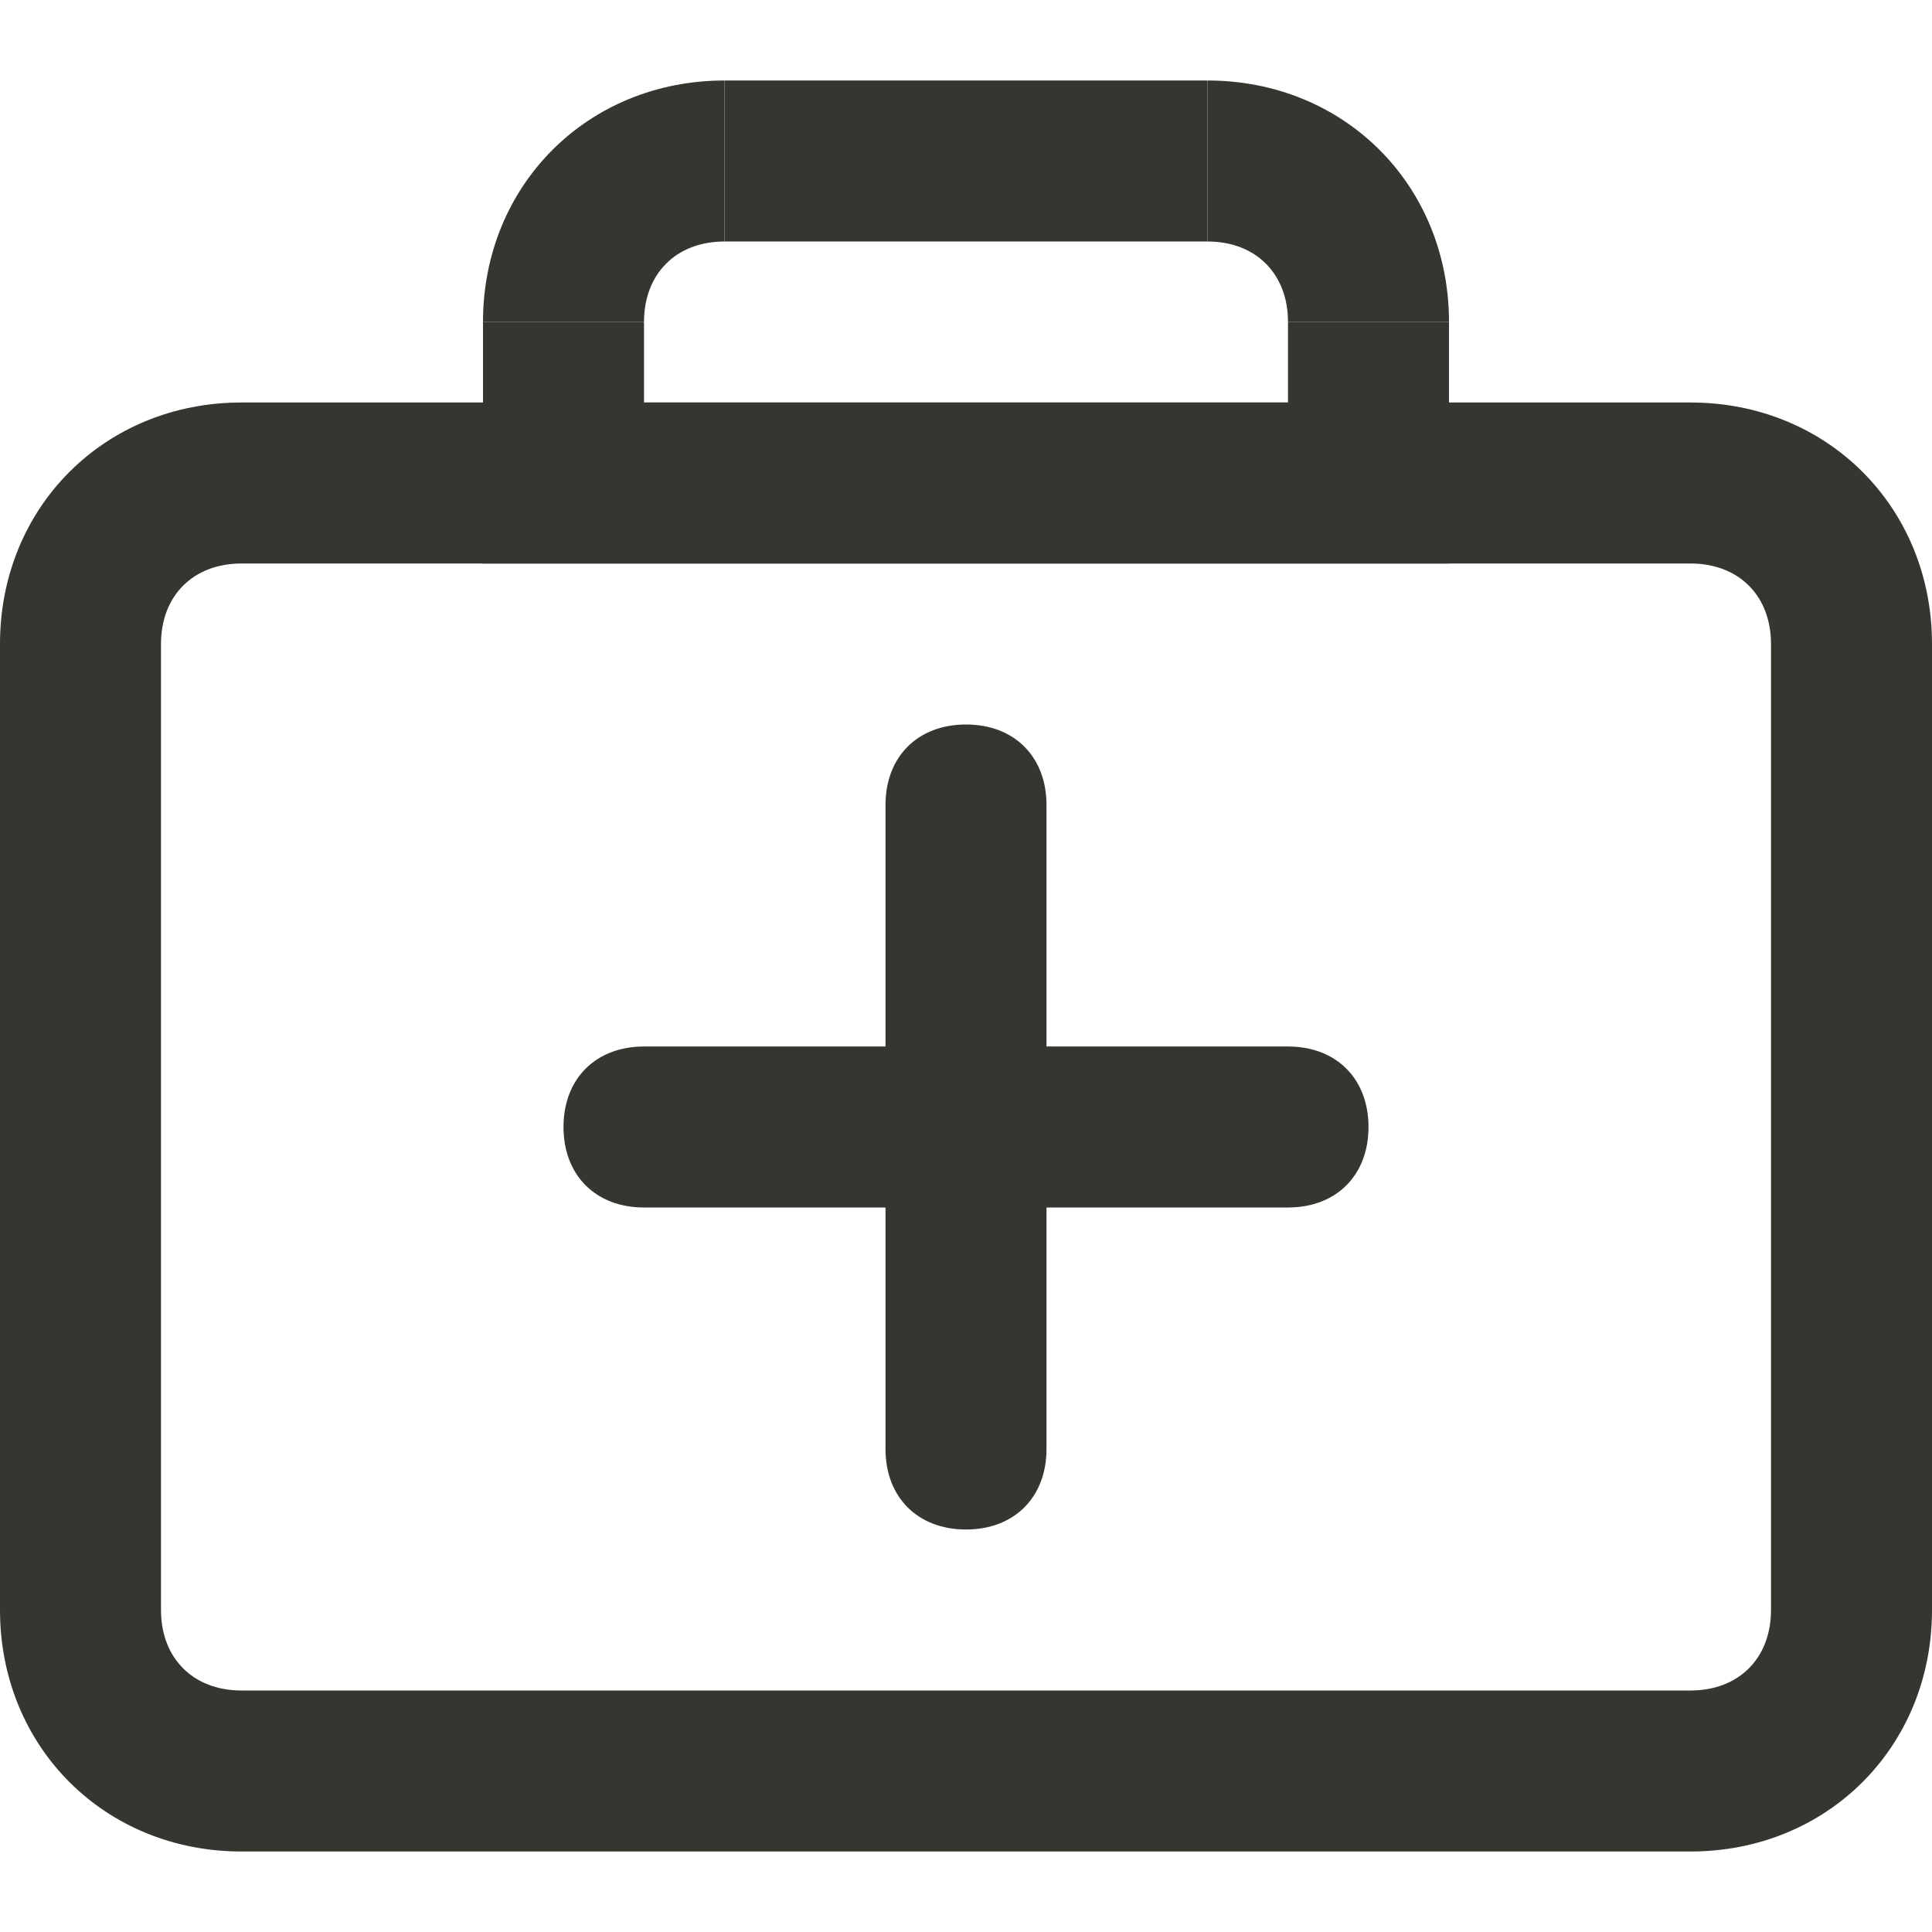 <!-- Generated by IcoMoon.io -->
<svg version="1.1" xmlns="http://www.w3.org/2000/svg" width="280" height="280" viewBox="0 0 280 280">
<title>mi-first-aid</title>
<path fill="#37352f" d="M93.333 46.667h-23.333c0-19.833 15.167-35 35-35v23.333c-7 0-11.667 4.667-11.667 11.667z"></path>
<path fill="#37352f" d="M210 46.667h-23.333c0-7-4.667-11.667-11.667-11.667v-23.333c19.833 0 35 15.167 35 35z"></path>
<path fill="#37352f" d="M210 81.667h-140v-35h23.333v11.667h93.333v-11.667h23.333z"></path>
<path fill="#37352f" d="M105 11.667h70v23.333h-70v-23.333z"></path>
<path fill="#37352f" d="M245 268.333h-210c-19.833 0-35-15.167-35-35v-140c0-19.833 15.167-35 35-35h210c19.833 0 35 15.167 35 35v140c0 19.833-15.167 35-35 35zM35 81.667c-7 0-11.667 4.667-11.667 11.667v140c0 7 4.667 11.667 11.667 11.667h210c7 0 11.667-4.667 11.667-11.667v-140c0-7-4.667-11.667-11.667-11.667h-210z"></path>
<path fill="#37352f" d="M140 221.667c-7 0-11.667-4.667-11.667-11.667v-93.333c0-7 4.667-11.667 11.667-11.667s11.667 4.667 11.667 11.667v93.333c0 7-4.667 11.667-11.667 11.667z"></path>
<path fill="#37352f" d="M186.667 175h-93.333c-7 0-11.667-4.667-11.667-11.667s4.667-11.667 11.667-11.667h93.333c7 0 11.667 4.667 11.667 11.667s-4.667 11.667-11.667 11.667z"></path>
</svg>

